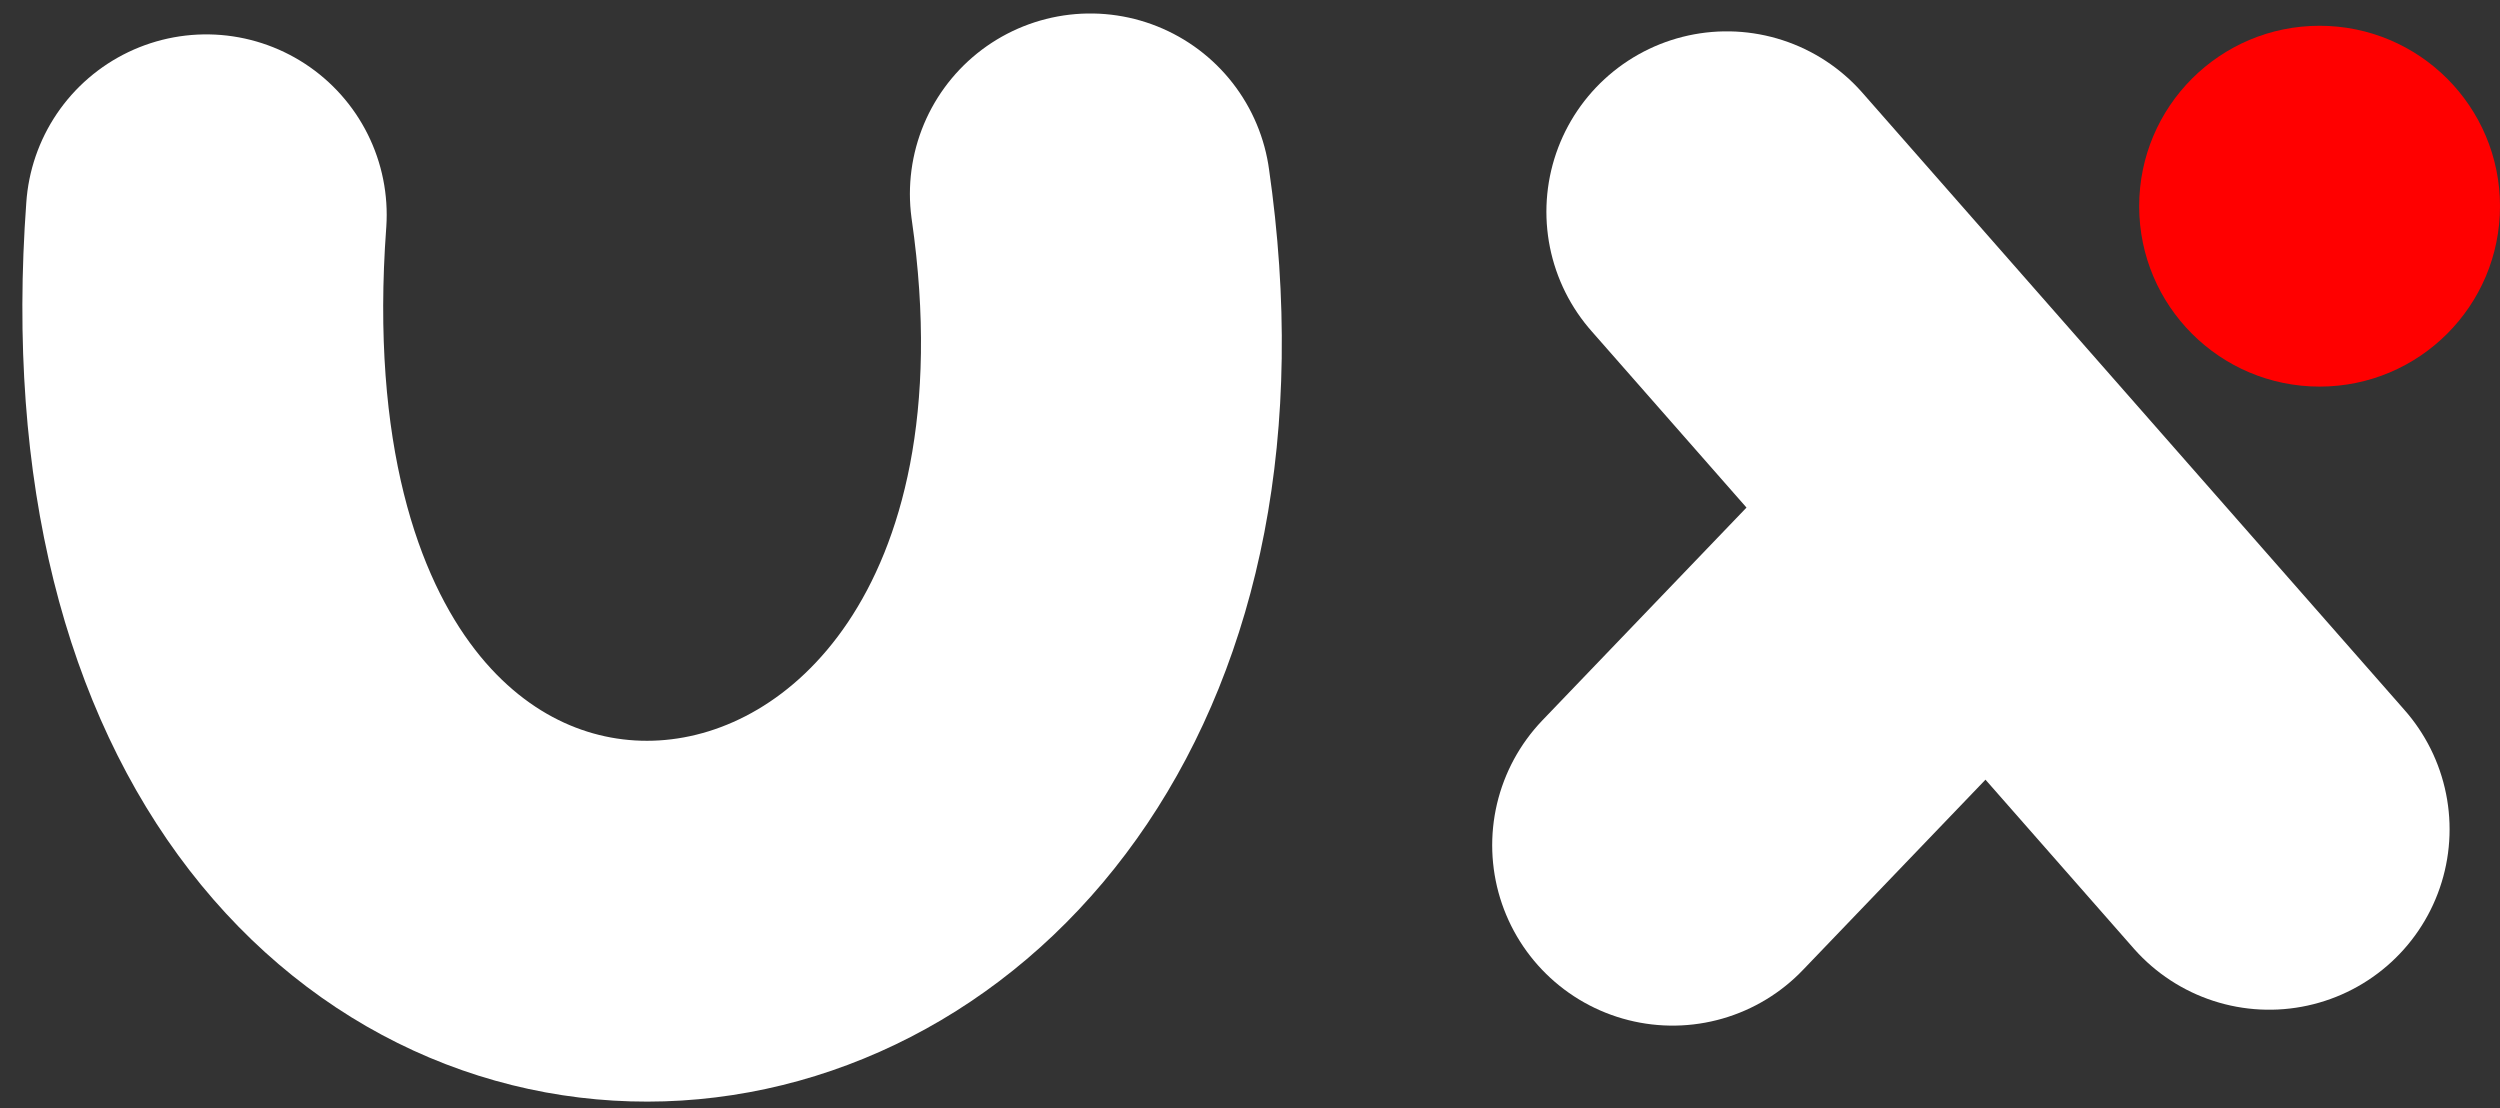 <svg width="97" height="43" viewBox="0 0 97 43" fill="none" xmlns="http://www.w3.org/2000/svg">
<rect x="0" y="0" width="97" height="43" fill="#333333" stroke="none"/>
<path d="M42.304 7.523C47.424 43.014 5.174 46.939 8.004 8.334" stroke="white" stroke-width="14" stroke-linecap="round"/>
<path d="M67 8.216L88.044 32.177" stroke="white" stroke-width="14" stroke-linecap="round"/>
<line x1="74.392" y1="22.897" x2="64.897" y2="32.794" stroke="white" stroke-width="14" stroke-linecap="round"/>
<circle cx="90" cy="8" r="7" fill="#FF0000"/>
</svg>
